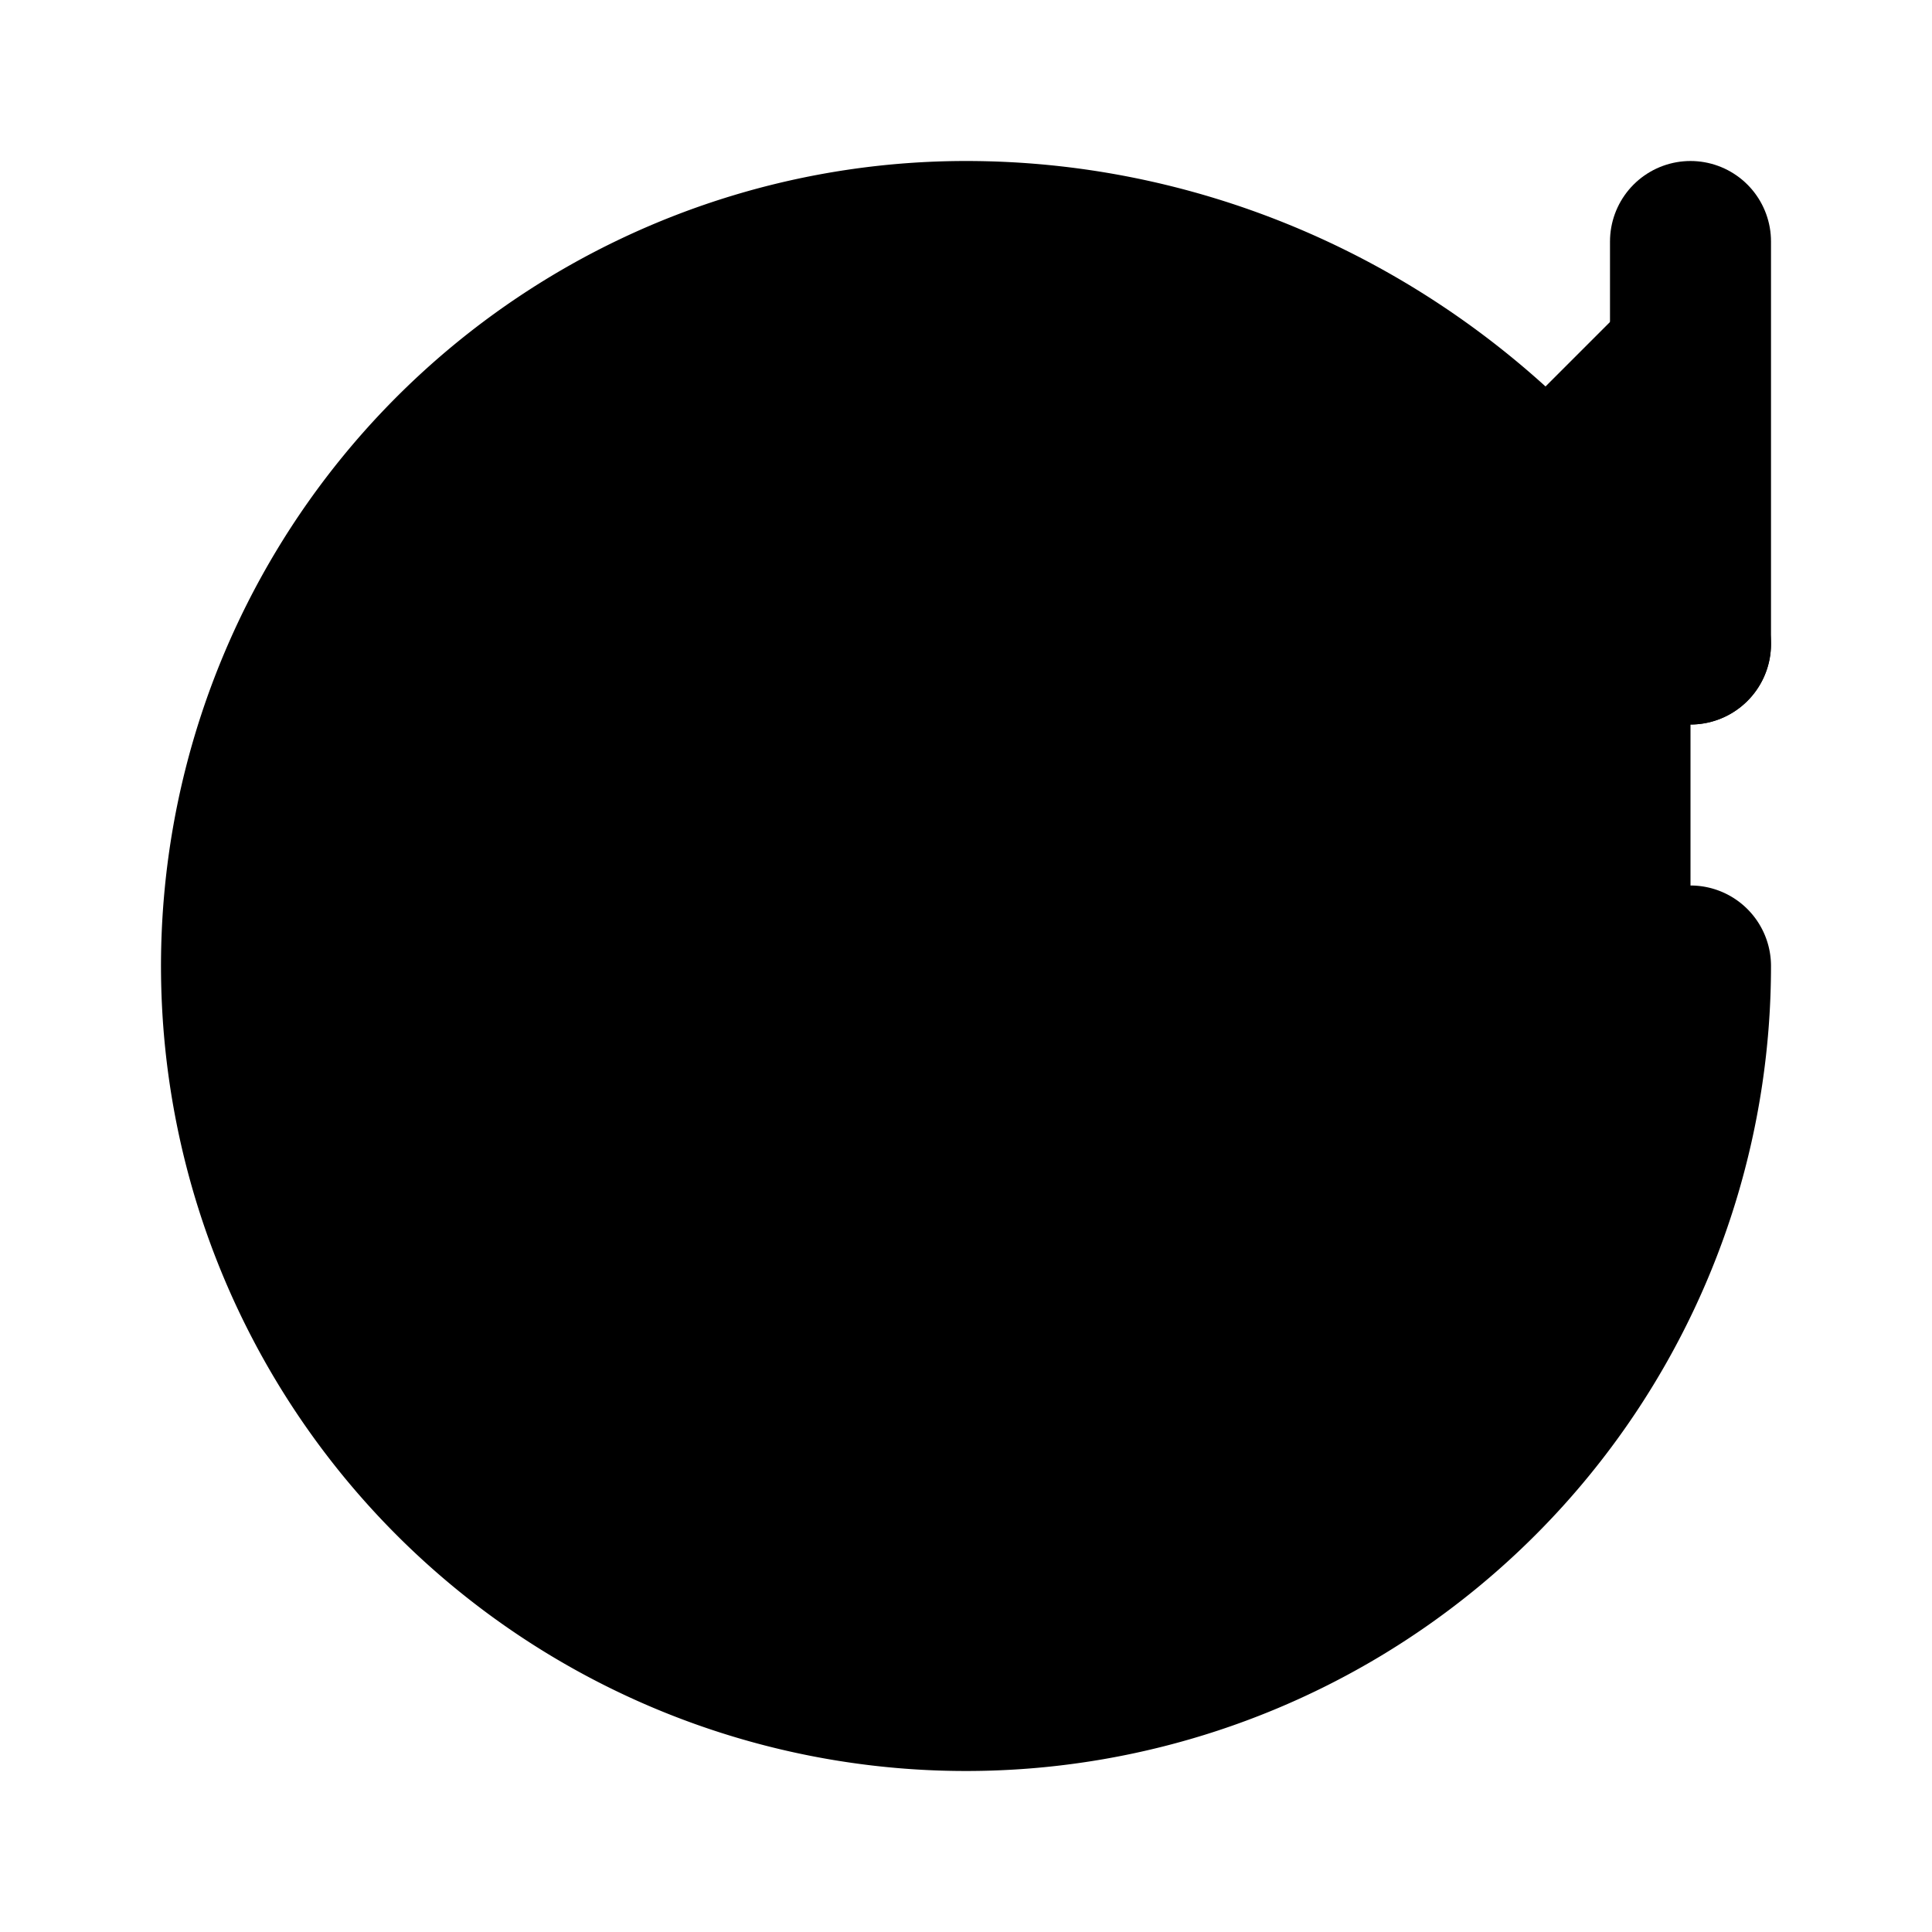 <!-- @license lucide-static v0.416.0 - ISC -->
<svg
    xmlns="http://www.w3.org/2000/svg"
    class="lucide lucide-rotate-cw"
    width="24"
    height="24"
    viewBox="0 0 24 24"
    fill="currentColor"
    stroke="currentColor"
    stroke-width="2"
    stroke-linecap="round"
    stroke-linejoin="round"
>
    <path vector-effect="non-scaling-stroke" d="M21 12a9 9 0 1 1-9-9c2.52 0 4.93 1 6.74 2.74L21 8" />
    <path vector-effect="non-scaling-stroke" d="M21 3v5h-5" />
</svg>
